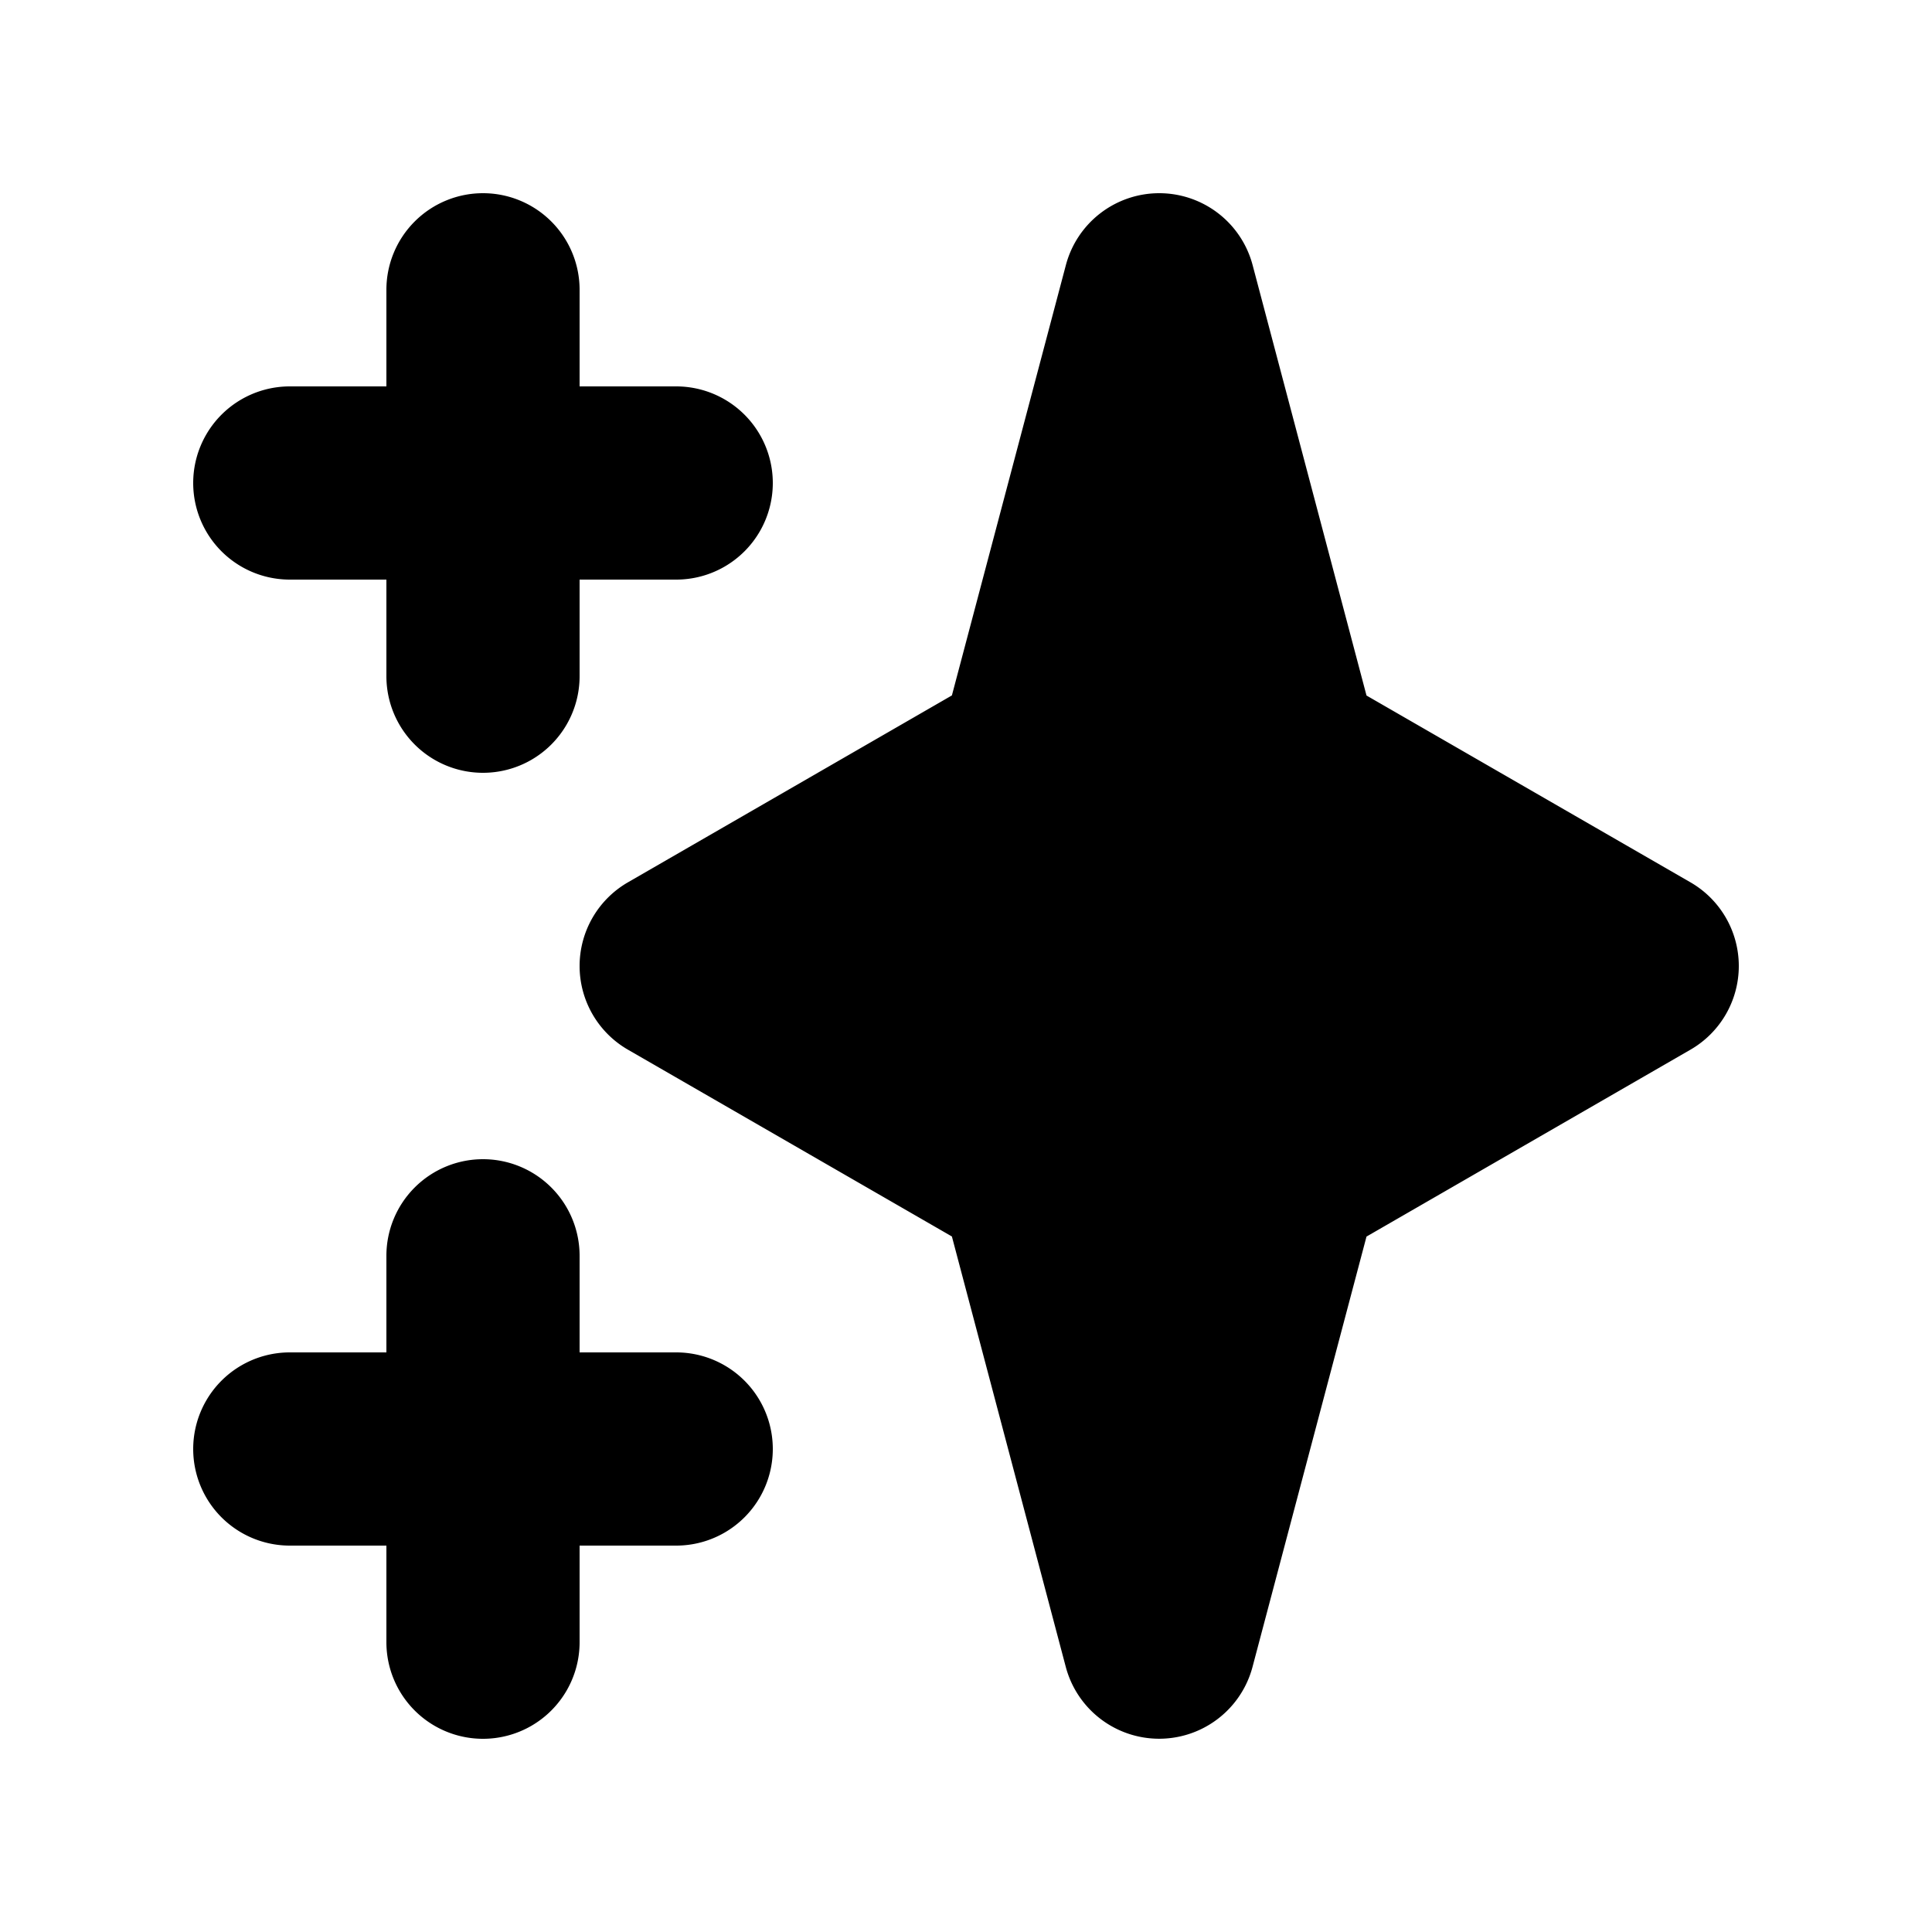 <svg xmlns="http://www.w3.org/2000/svg" width="1em" height="1em" viewBox="0 0 20 20"><path fill="currentColor" fill-rule="evenodd" d="M5 2a1 1 0 0 1 1 1v1h1a1 1 0 0 1 0 2H6v1a1 1 0 0 1-2 0V6H3a1 1 0 0 1 0-2h1V3a1 1 0 0 1 1-1m0 10a1 1 0 0 1 1 1v1h1a1 1 0 1 1 0 2H6v1a1 1 0 1 1-2 0v-1H3a1 1 0 1 1 0-2h1v-1a1 1 0 0 1 1-1m7-10a1 1 0 0 1 .967.744L14.146 7.2L17.5 9.134a1 1 0 0 1 0 1.732l-3.354 1.935l-1.18 4.455a1 1 0 0 1-1.933 0L9.854 12.8L6.5 10.866a1 1 0 0 1 0-1.732l3.354-1.935l1.18-4.455A1 1 0 0 1 12 2" clip-rule="evenodd"/></svg>